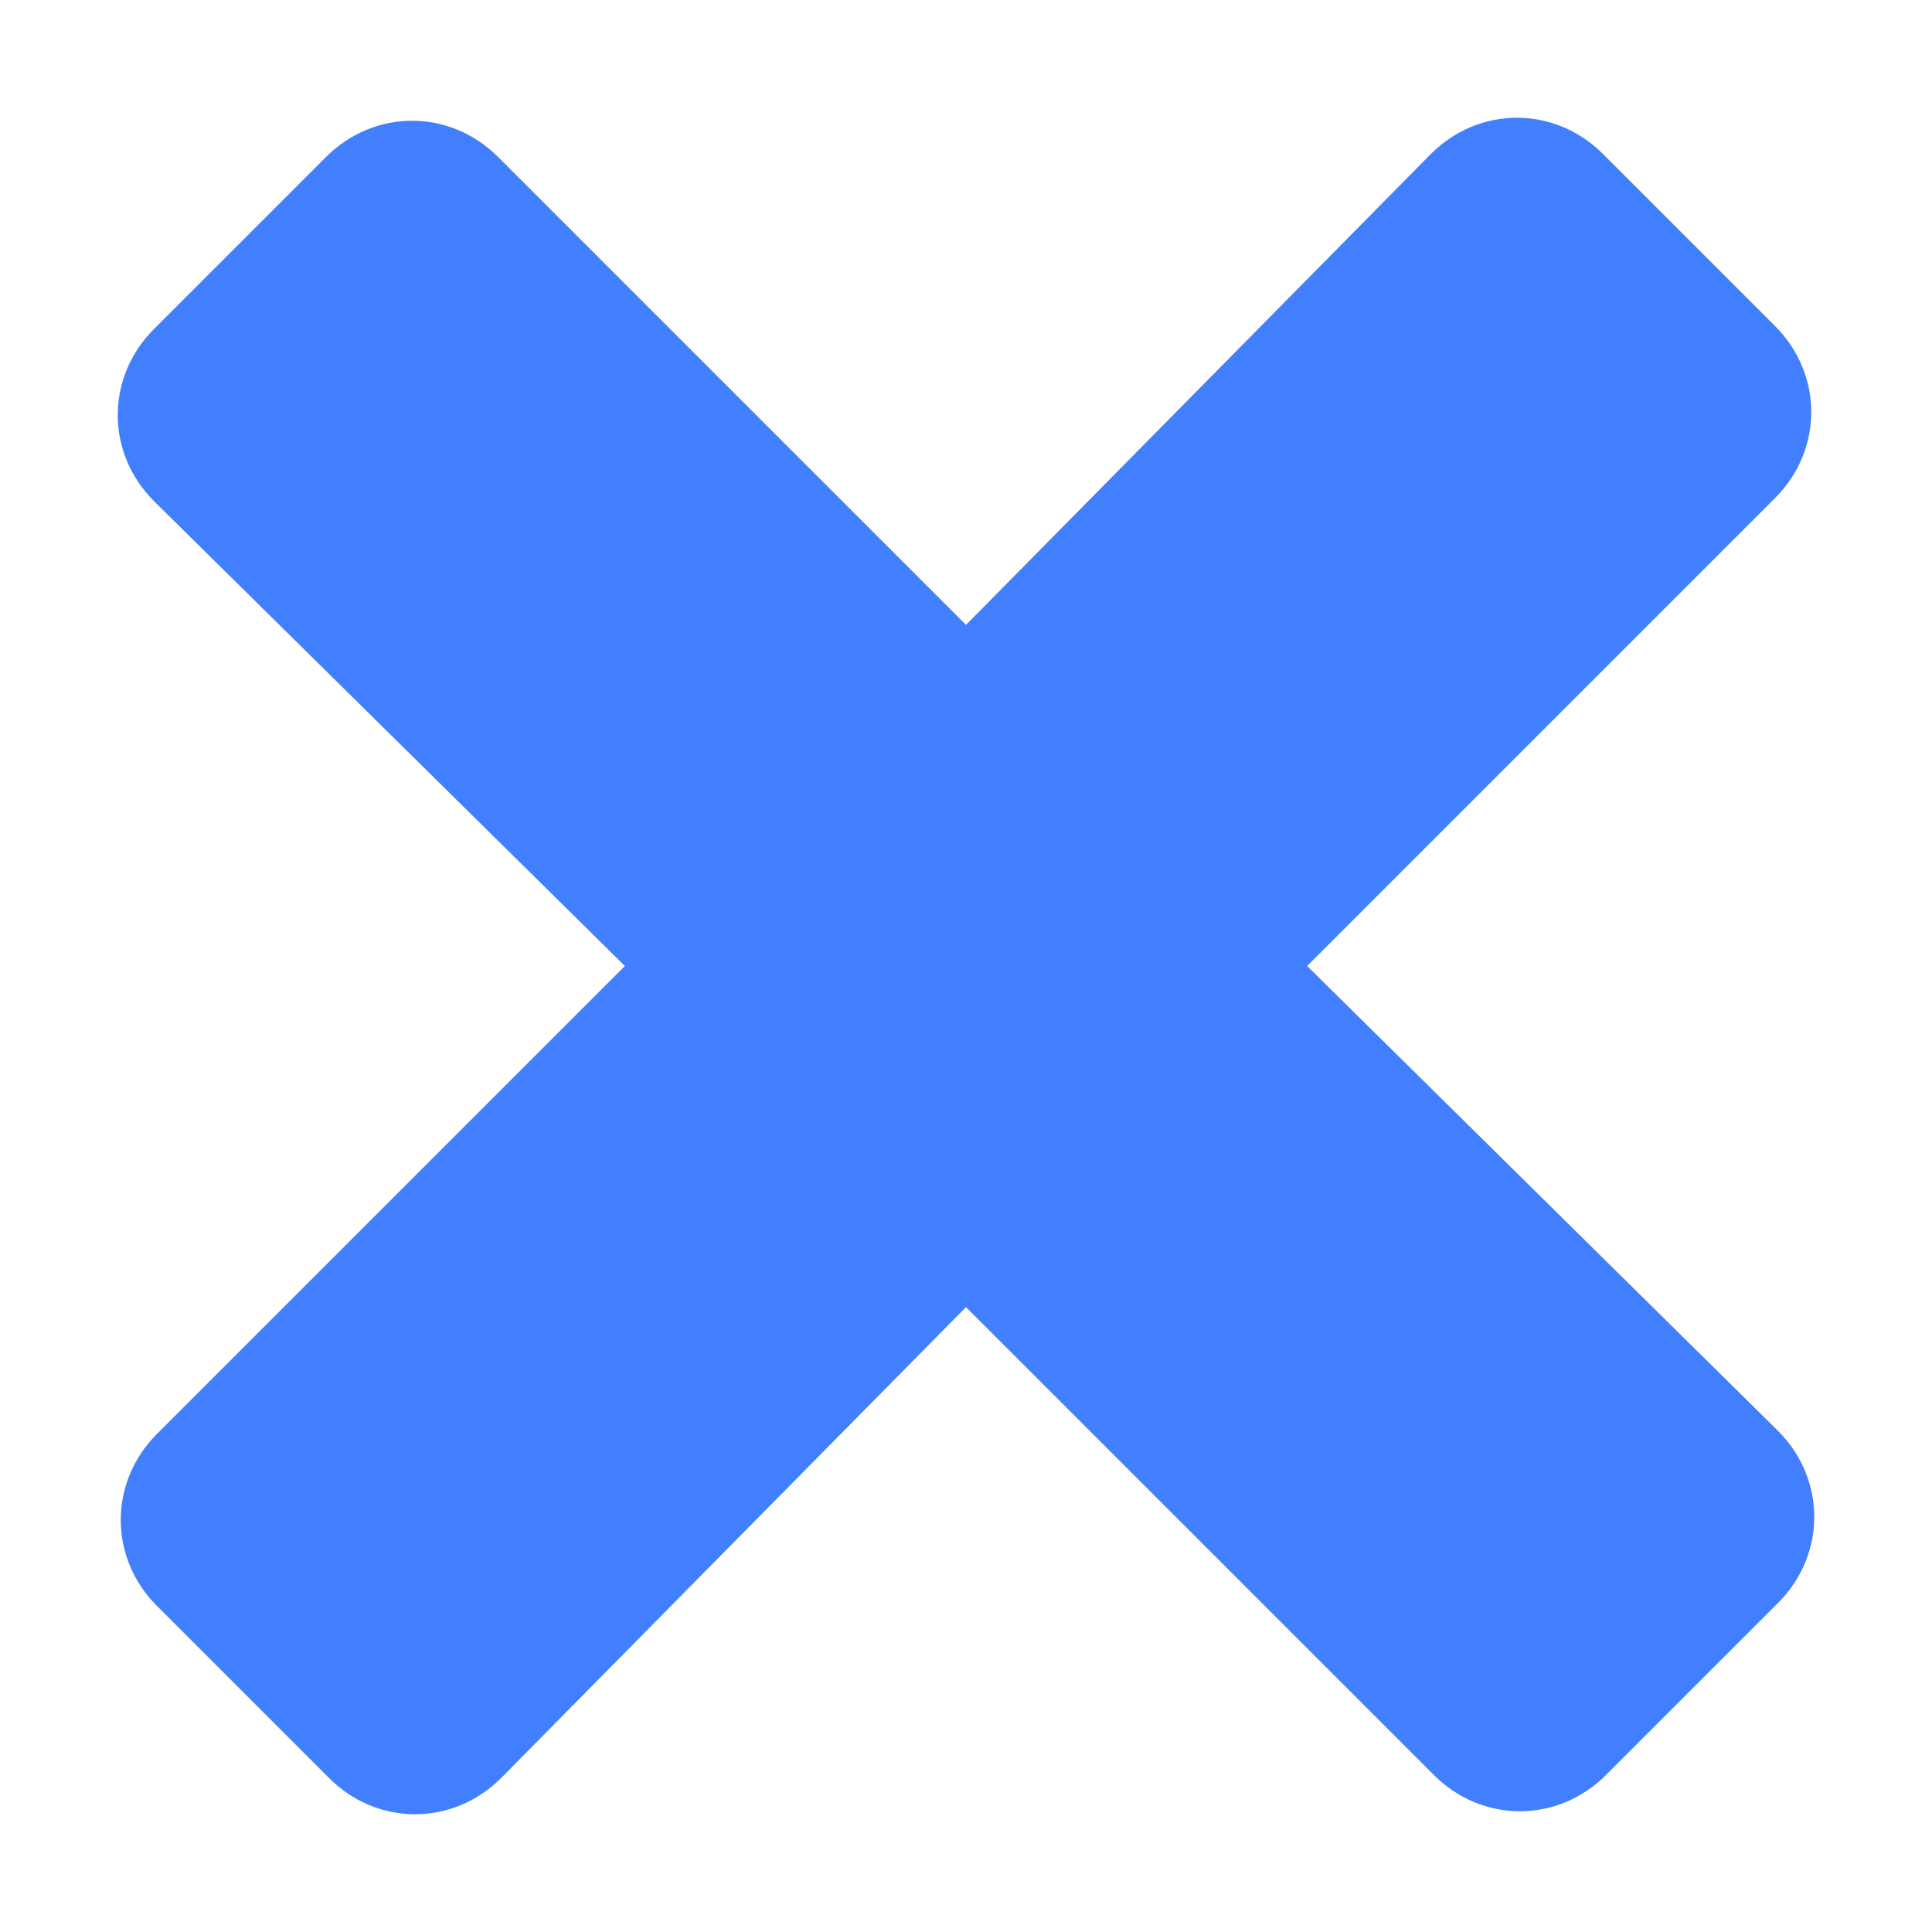 <?xml version="1.0" encoding="utf-8"?>
<!-- Generator: Adobe Illustrator 22.0.0, SVG Export Plug-In . SVG Version: 6.00 Build 0)  -->
<svg version="1.1" id="图层_1" xmlns="http://www.w3.org/2000/svg" xmlns:xlink="http://www.w3.org/1999/xlink" x="0px" y="0px"
	 viewBox="0 0 64 64" style="enable-background:new 0 0 64 64;" xml:space="preserve">
<style type="text/css">
	.st0{fill:#427FFF;}
</style>
<path class="st0" d="M43.3,32l15.5-15.5c1.6-1.6,1.6-4.1,0-5.7l-5.7-5.7c-1.6-1.6-4.1-1.6-5.7,0L32,20.7L16.5,5.2
	c-1.6-1.6-4.1-1.6-5.7,0l-5.7,5.7c-1.6,1.6-1.6,4.1,0,5.7L20.7,32L5.2,47.5c-1.6,1.6-1.6,4.1,0,5.7l5.7,5.7c1.6,1.6,4.1,1.6,5.7,0
	L32,43.3l15.5,15.5c1.6,1.6,4.1,1.6,5.7,0l5.7-5.7c1.6-1.6,1.6-4.1,0-5.7L43.3,32z"/>
</svg>
